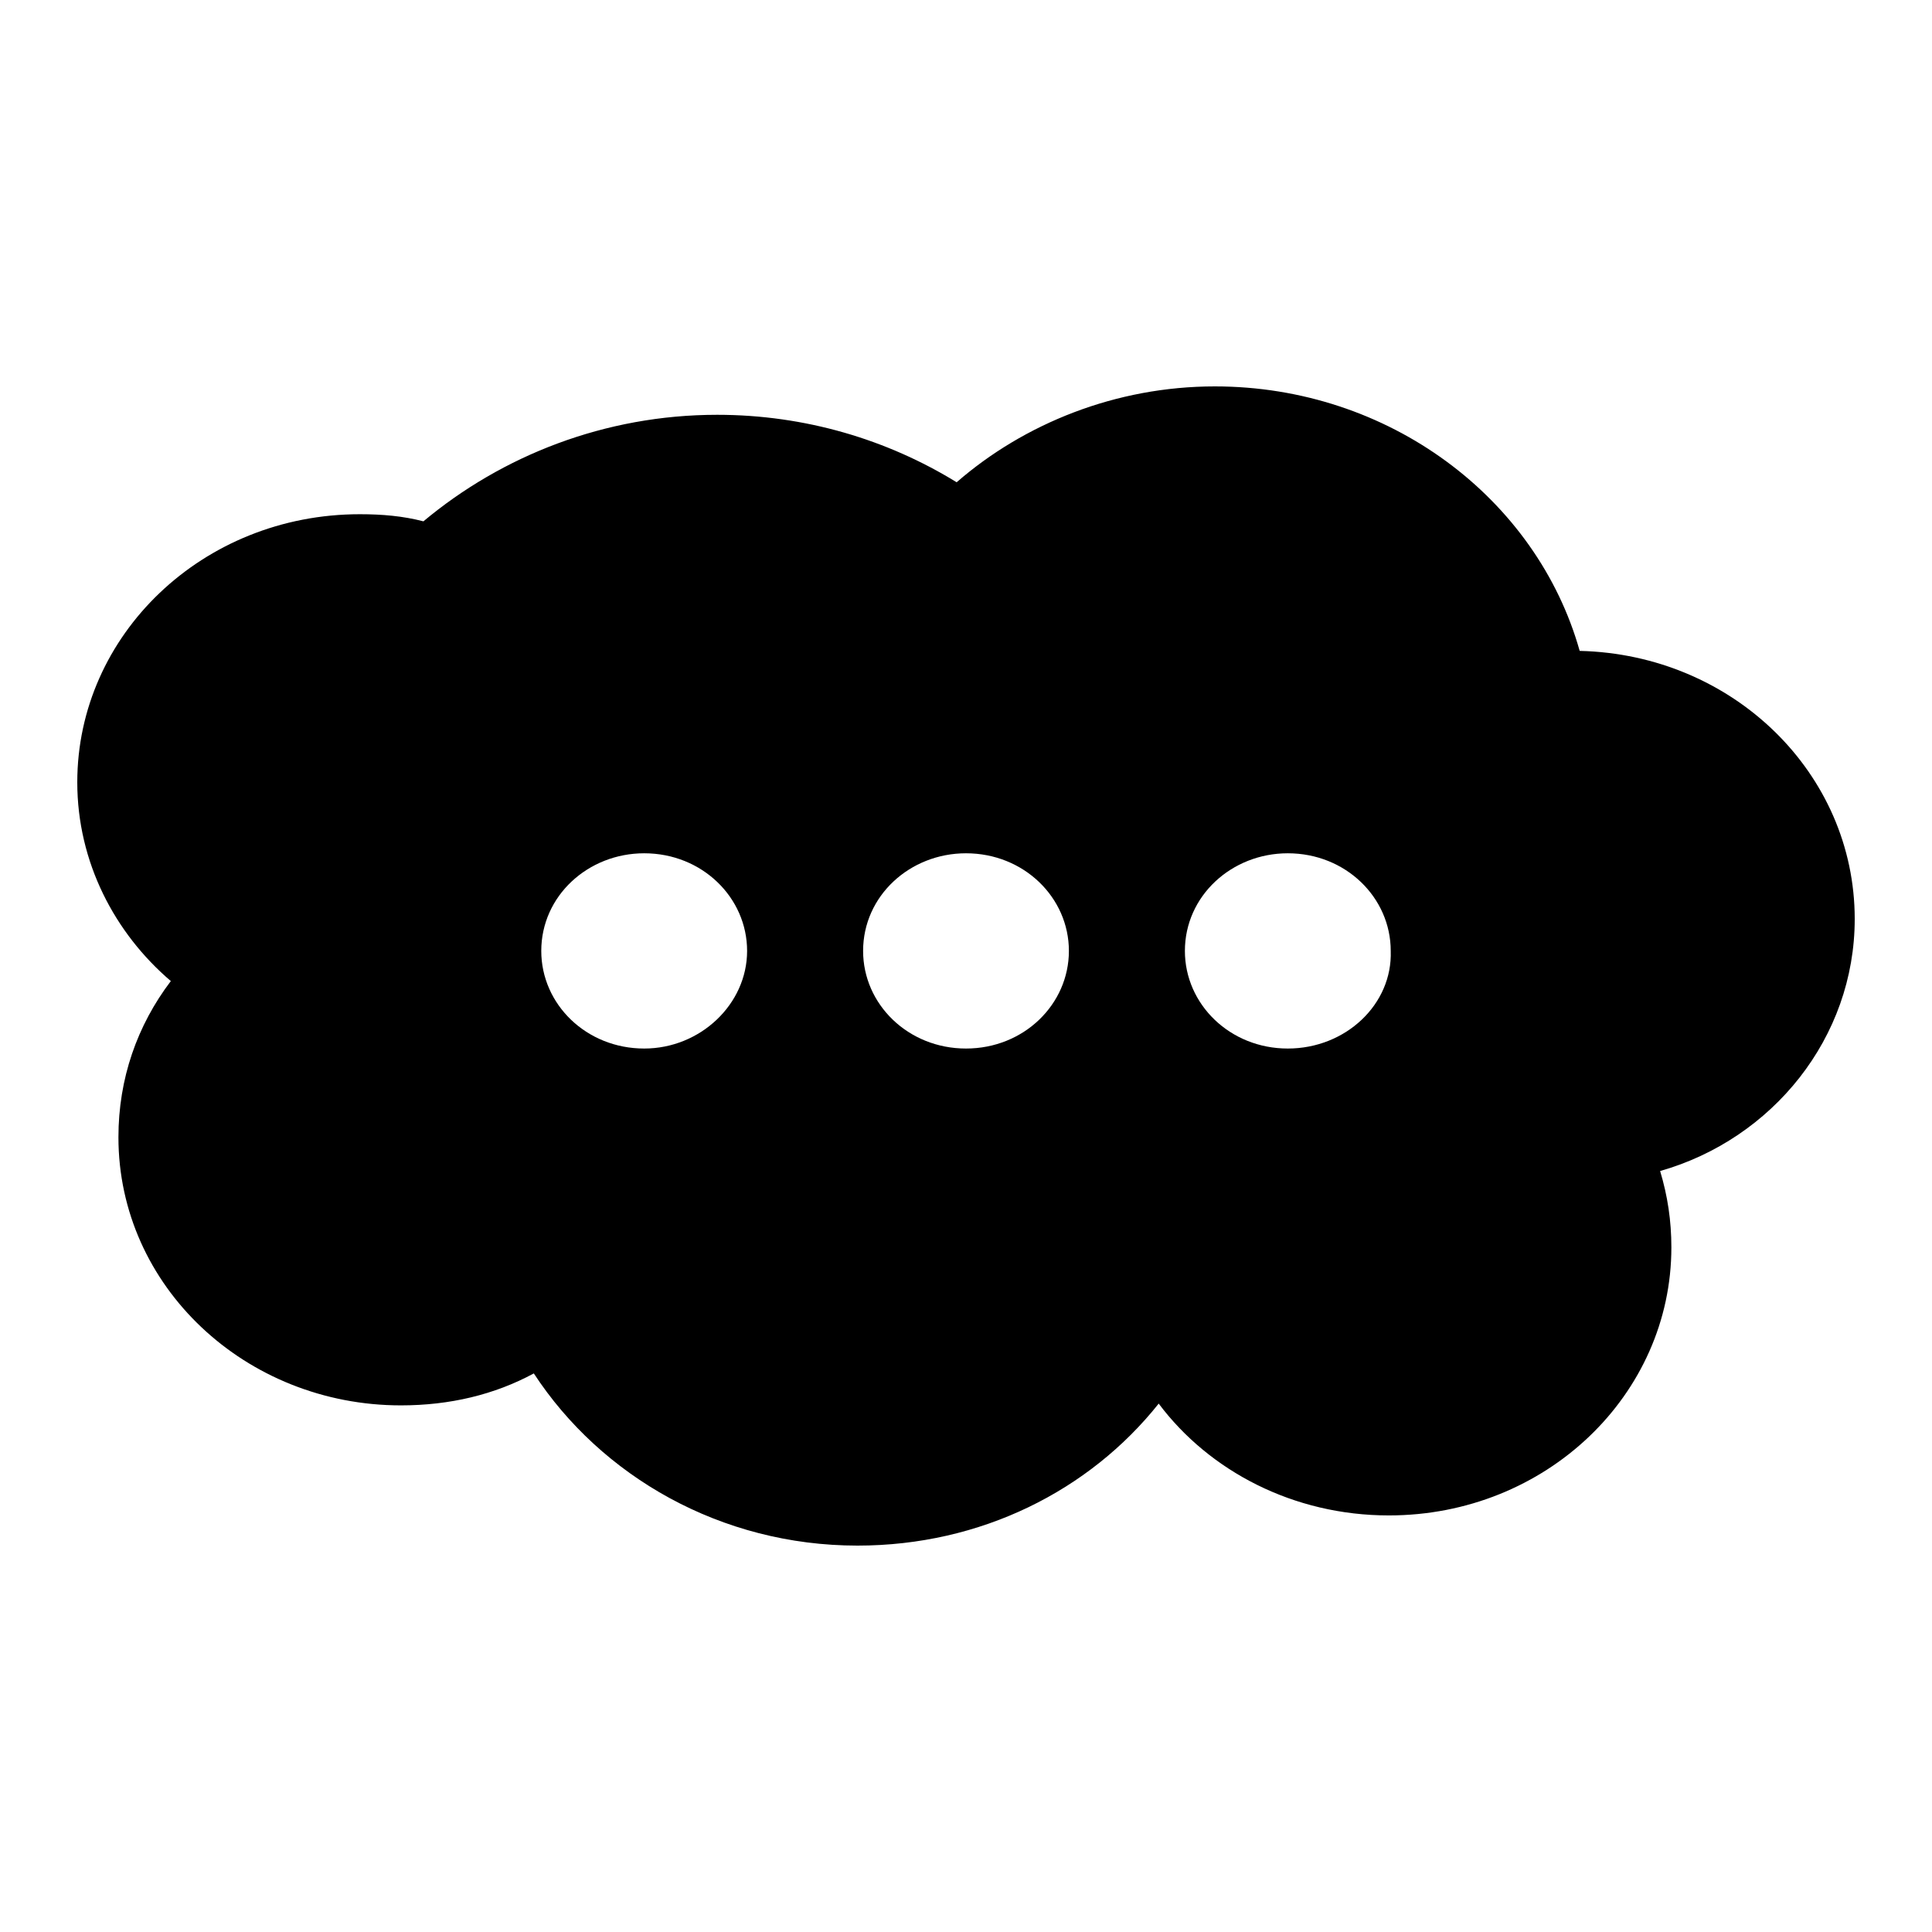 <svg width="50" height="50" viewBox="0 0 50 50" fill="none" xmlns="http://www.w3.org/2000/svg">
<rect width="50" height="50" fill="white"/>
<path d="M48 23.782C48 20.015 44.853 16.937 40.882 16.845C39.768 12.894 35.943 10 31.44 10C28.874 10 26.501 10.965 24.758 12.481C22.966 11.378 20.836 10.735 18.56 10.735C15.655 10.735 12.992 11.792 10.958 13.492C10.425 13.354 9.893 13.308 9.312 13.308C5.244 13.308 2 16.432 2 20.245C2 22.312 2.968 24.15 4.421 25.39C3.549 26.539 3.065 27.917 3.065 29.433C3.065 33.292 6.358 36.371 10.377 36.371C11.636 36.371 12.798 36.095 13.815 35.544C15.558 38.208 18.657 40 22.192 40C25.387 40 28.196 38.576 29.987 36.325C31.295 38.07 33.474 39.219 35.943 39.219C40.011 39.219 43.255 36.095 43.255 32.282C43.255 31.593 43.158 30.95 42.964 30.306C45.87 29.479 48 26.861 48 23.782ZM16.672 27.136C15.171 27.136 14.008 25.988 14.008 24.61C14.008 23.185 15.219 22.083 16.672 22.083C18.173 22.083 19.335 23.231 19.335 24.61C19.335 25.988 18.124 27.136 16.672 27.136ZM25 27.136C23.499 27.136 22.337 25.988 22.337 24.61C22.337 23.185 23.547 22.083 25 22.083C26.501 22.083 27.663 23.231 27.663 24.61C27.663 25.988 26.501 27.136 25 27.136ZM33.328 27.136C31.827 27.136 30.665 25.988 30.665 24.61C30.665 23.185 31.876 22.083 33.328 22.083C34.83 22.083 35.992 23.231 35.992 24.61C36.04 25.988 34.83 27.136 33.328 27.136Z" fill="black"/>
</svg>
